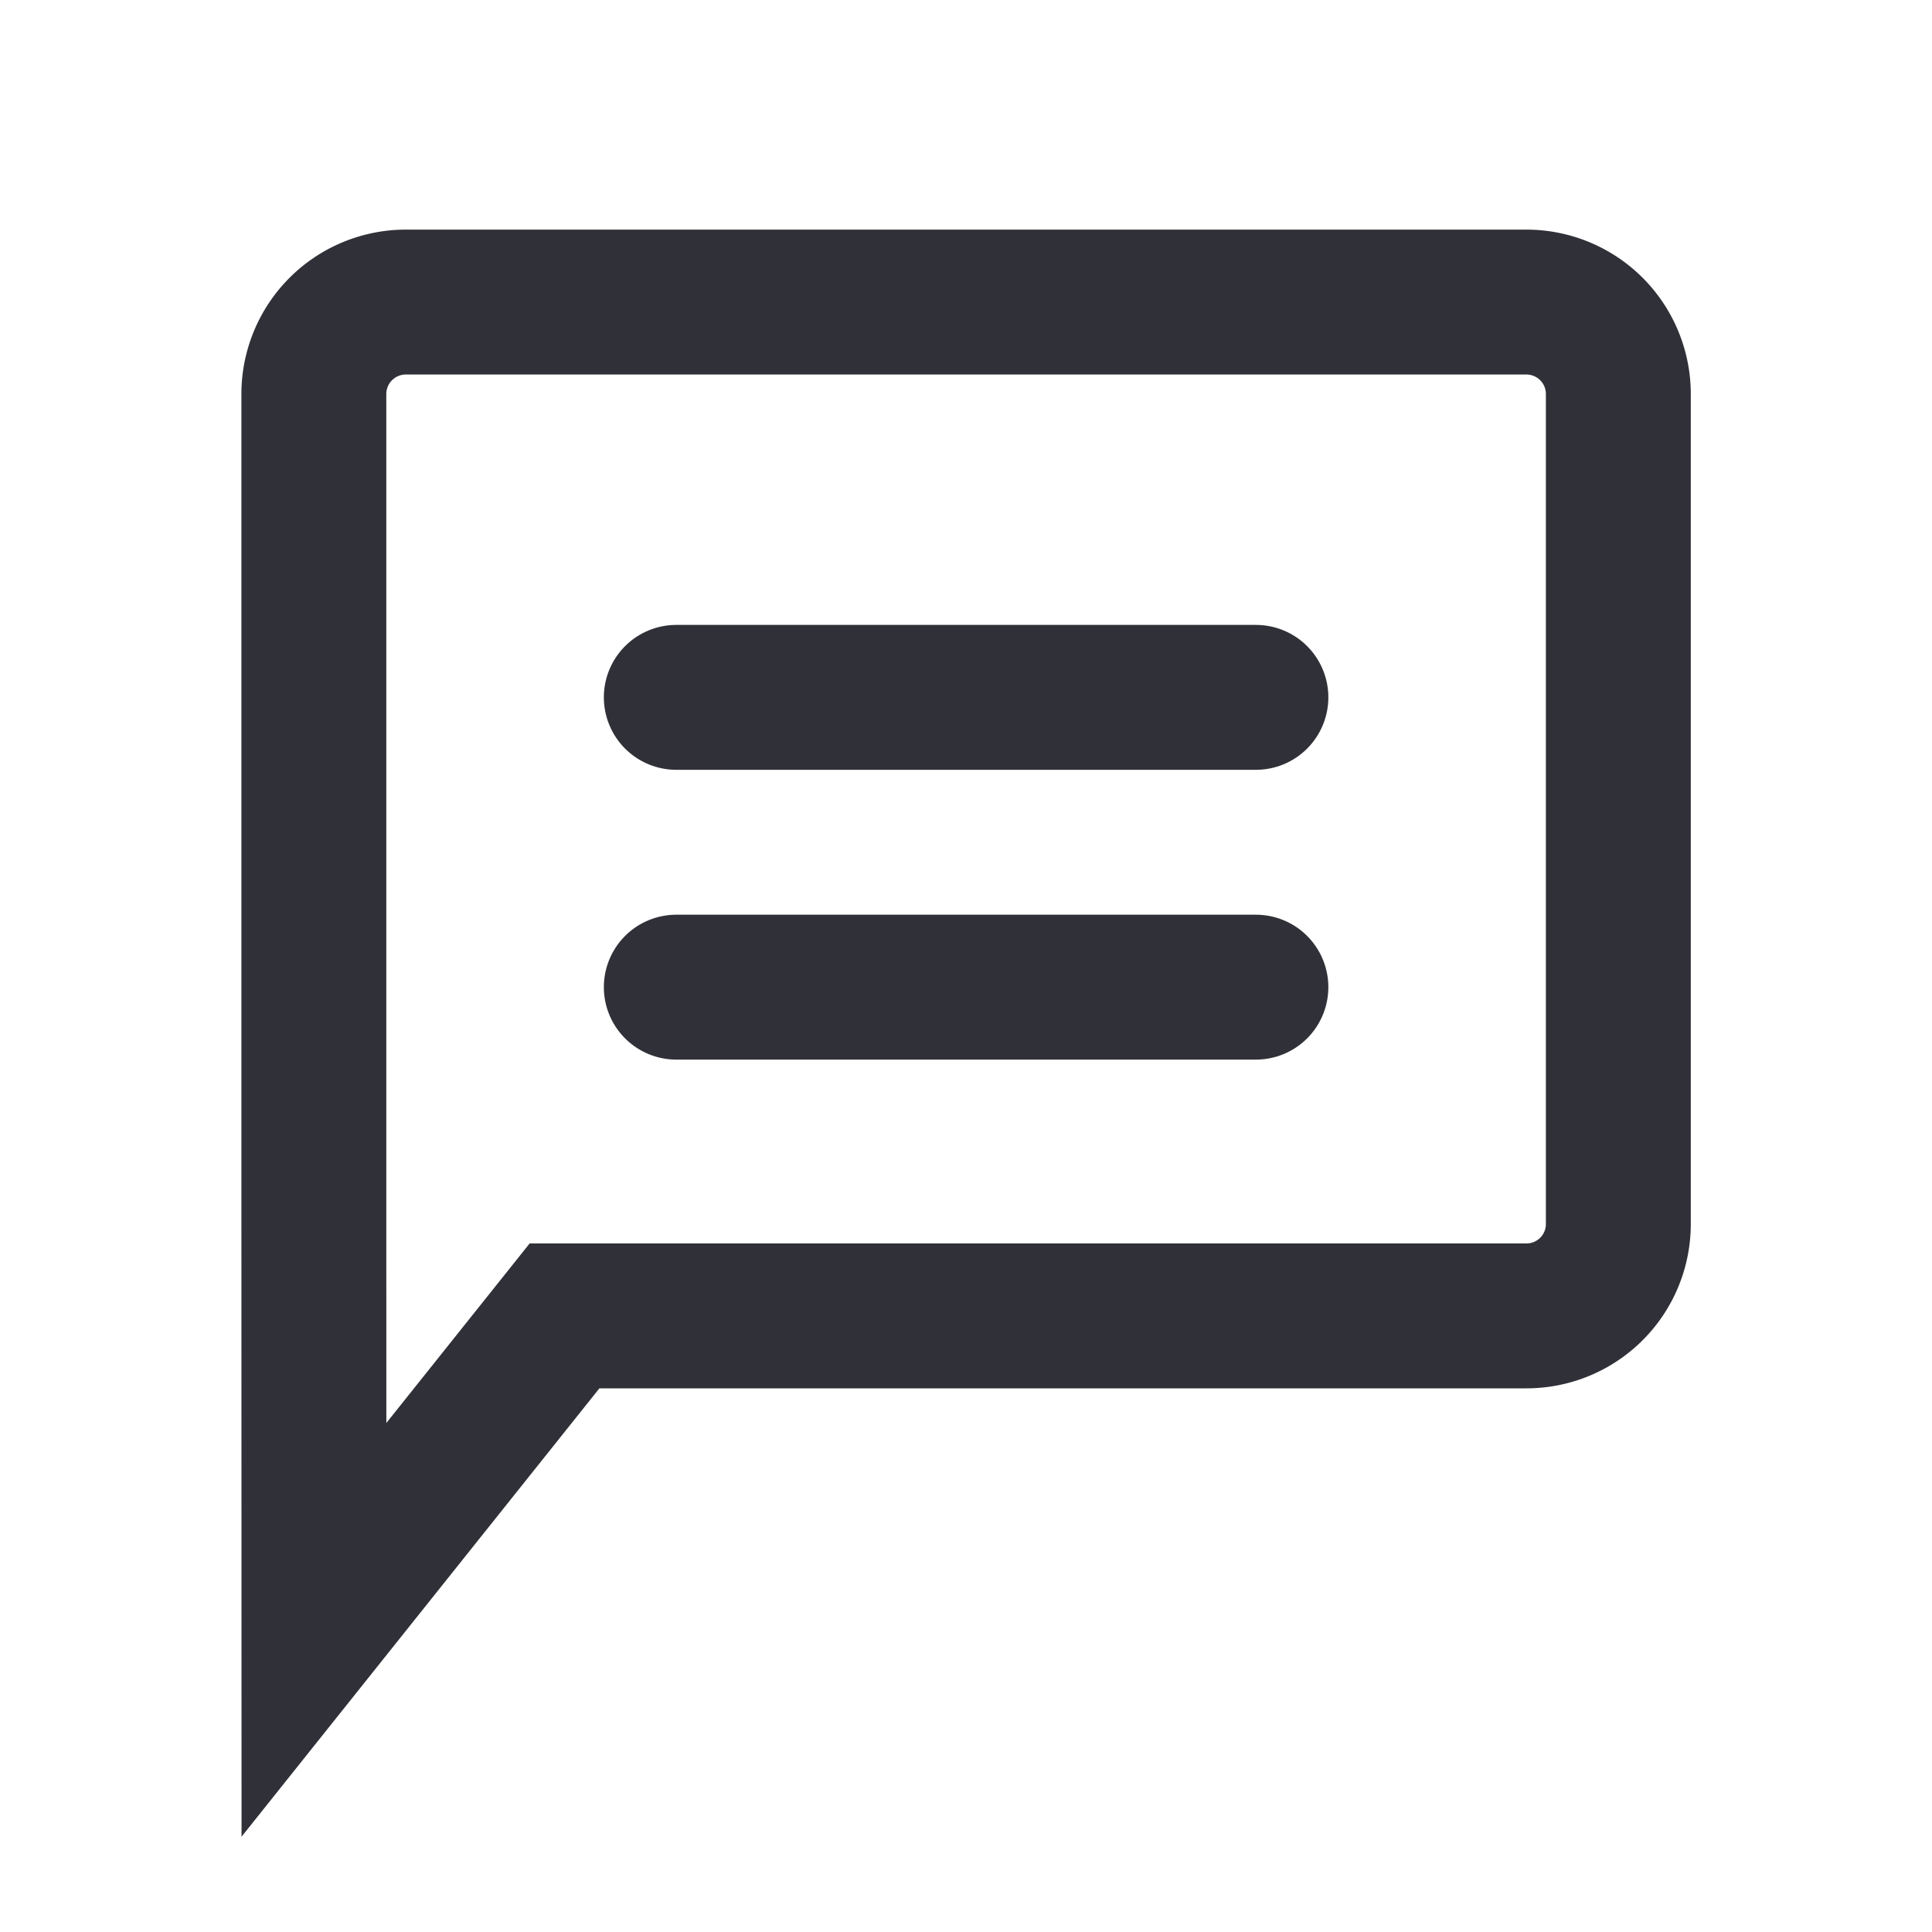 <svg xmlns="http://www.w3.org/2000/svg" width="20" height="20" viewBox="0 0 20 20">
    <g>
        <path d="M15856.748 14183.3v-8.6a.952.952 0 0 1 .952-.948h11.6a.952.952 0 0 1 .952.948v8.6a.951.951 0 0 1-.952.947h-9.957l-2.594 3.25z" transform="translate(-15853.499 -14170.625)" style="fill:none;stroke:#303038;stroke-width:1.5px"/>
        <g>
            <path d="M-14803.094-13767.156h6" transform="translate(14810.095 13774.375)" style="stroke-linecap:round;fill:none;stroke:#303038;stroke-width:1.5px"/>
            <path d="M-14803.094-13767.156h6" transform="translate(14810.095 13777.375)" style="stroke-linecap:round;fill:none;stroke:#303038;stroke-width:1.5px"/>
        </g>
    </g>
</svg>
